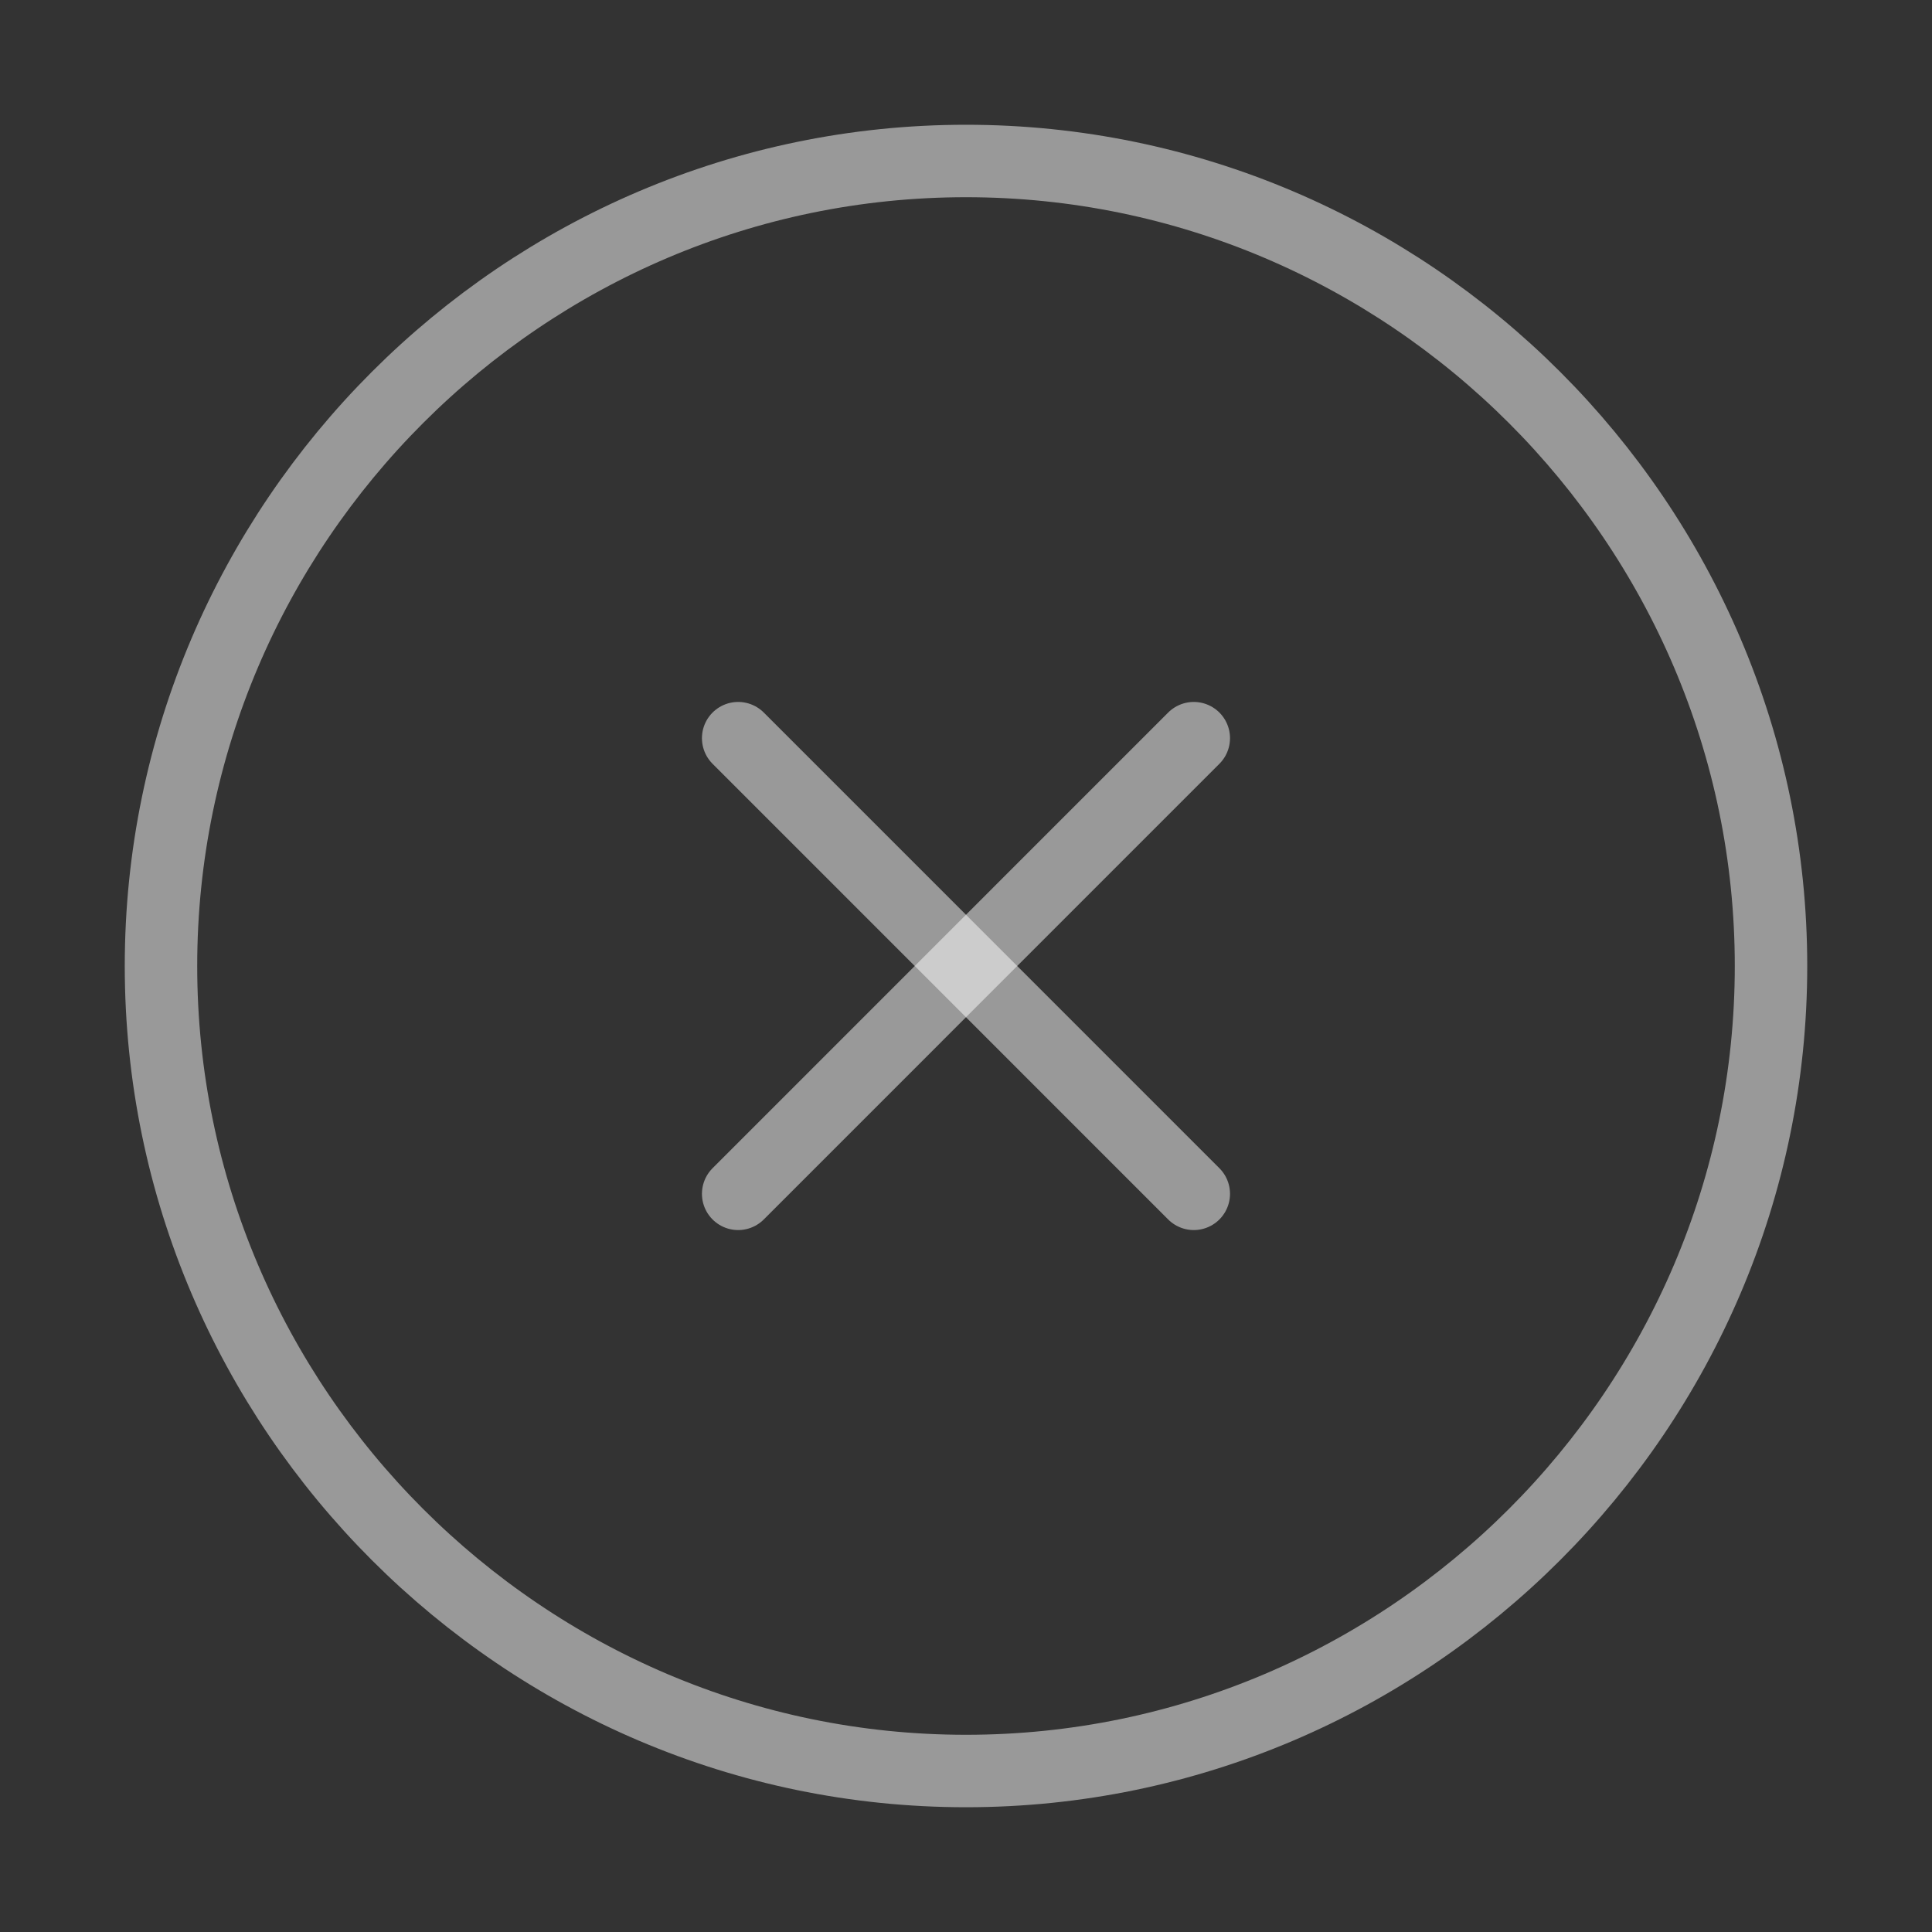 <svg width="40" height="40" viewBox="0 0 40 40" fill="none" xmlns="http://www.w3.org/2000/svg">
<rect x="0" y="0" width="40" height="40" fill="#333333" stroke="none"/>
<path d="M20 36.667C29.167 36.667 36.667 29.167 36.667 20C36.667 10.833 29.167 3.333 20 3.333C10.834 3.333 3.333 10.833 3.333 20C3.333 29.167 10.834 36.667 20 36.667Z" stroke="white" stroke-opacity="0.5" stroke-width="1.5" stroke-linecap="round" stroke-linejoin="round"/>
<path d="M15.283 24.717L24.716 15.283" stroke="white" stroke-opacity="0.5" stroke-width="1.5" stroke-linecap="round" stroke-linejoin="round"/>
<path d="M24.716 24.717L15.283 15.283" stroke="white" stroke-opacity="0.5" stroke-width="1.5" stroke-linecap="round" stroke-linejoin="round"/>
</svg>

